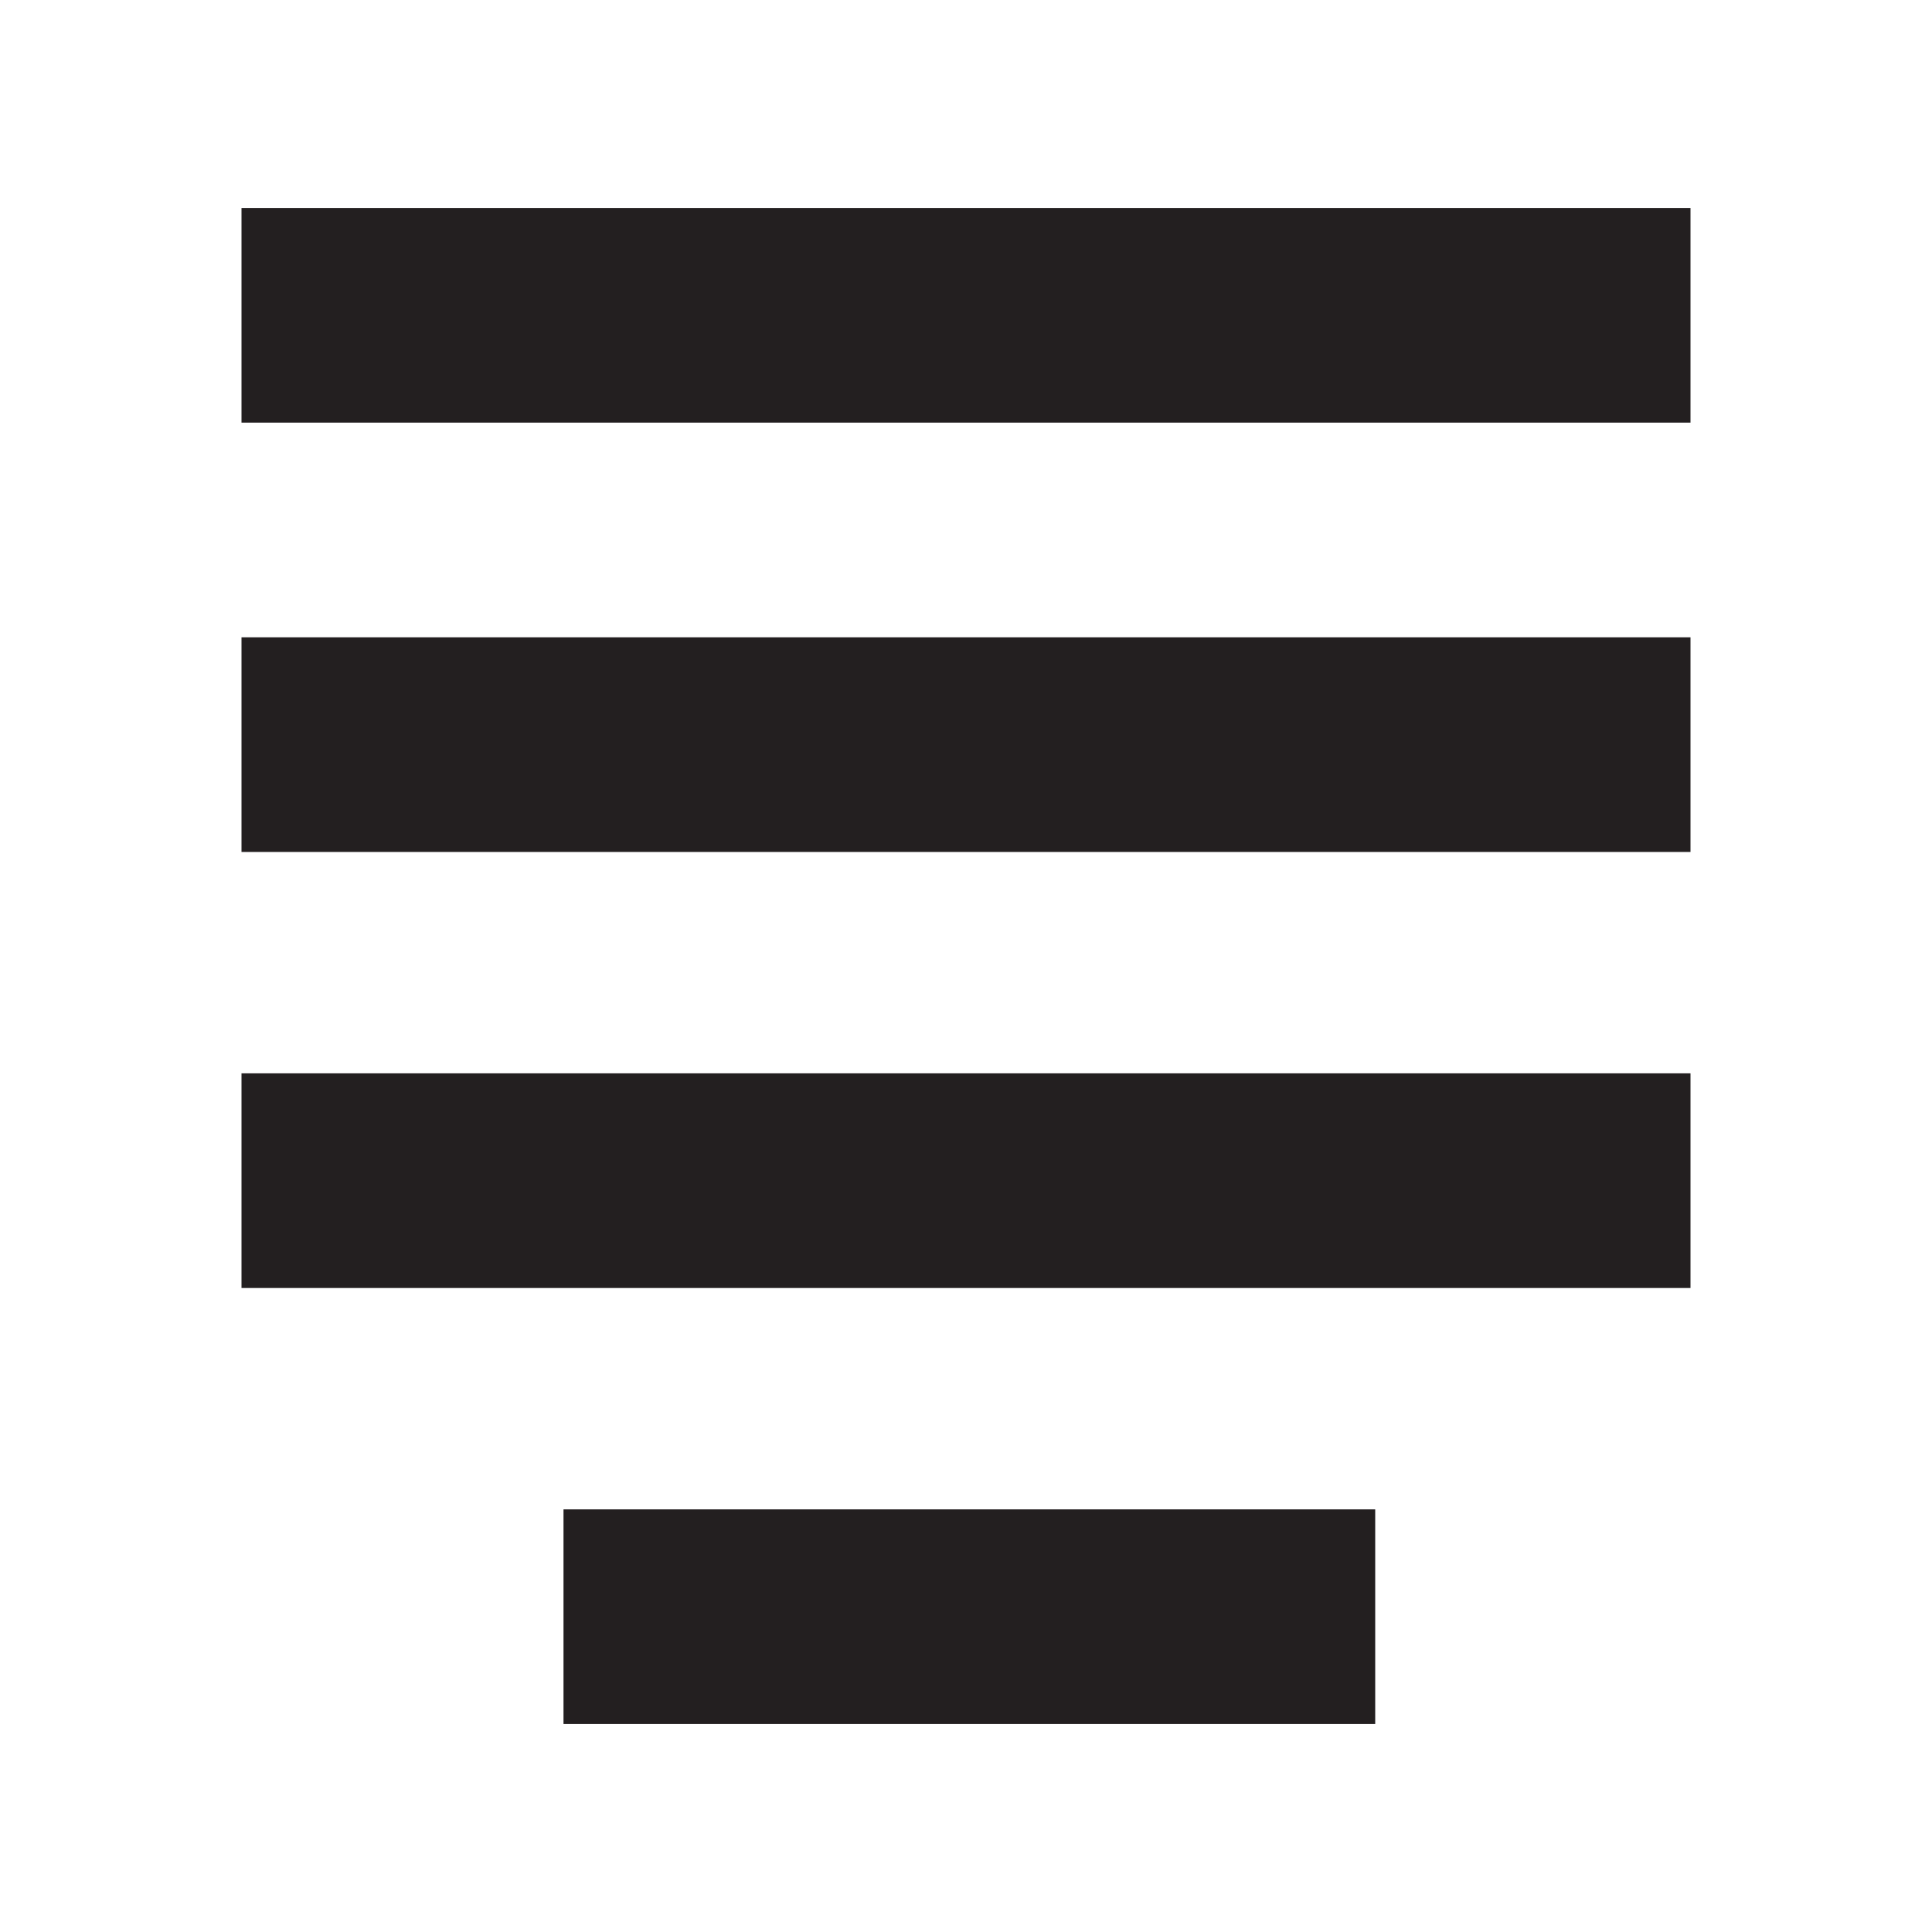 <?xml version="1.0" encoding="utf-8"?>
<!-- Generator: Adobe Illustrator 21.1.0, SVG Export Plug-In . SVG Version: 6.00 Build 0)  -->
<svg version="1.1" id="Layer_1" xmlns="http://www.w3.org/2000/svg" xmlns:xlink="http://www.w3.org/1999/xlink" x="0px" y="0px"
	 viewBox="0 0 28.8 28.8" style="enable-background:new 0 0 28.8 28.8;" xml:space="preserve">
<style type="text/css">
	.st0{fill:#231F20;}
</style>
<g>
	<g>
		<title>home</title>
		<rect x="3.6" y="3.1" class="st0" width="21.6" height="3.2"/>
	</g>
	<g>
		<title>home</title>
		<rect x="3.6" y="9.5" class="st0" width="21.6" height="3.2"/>
	</g>
	<g>
		<title>home</title>
		<rect x="3.6" y="16" class="st0" width="21.6" height="3.2"/>
	</g>
	<g>
		<title>home</title>
		<rect x="8.4" y="22.5" class="st0" width="12.1" height="3.2"/>
	</g>
</g>
</svg>
